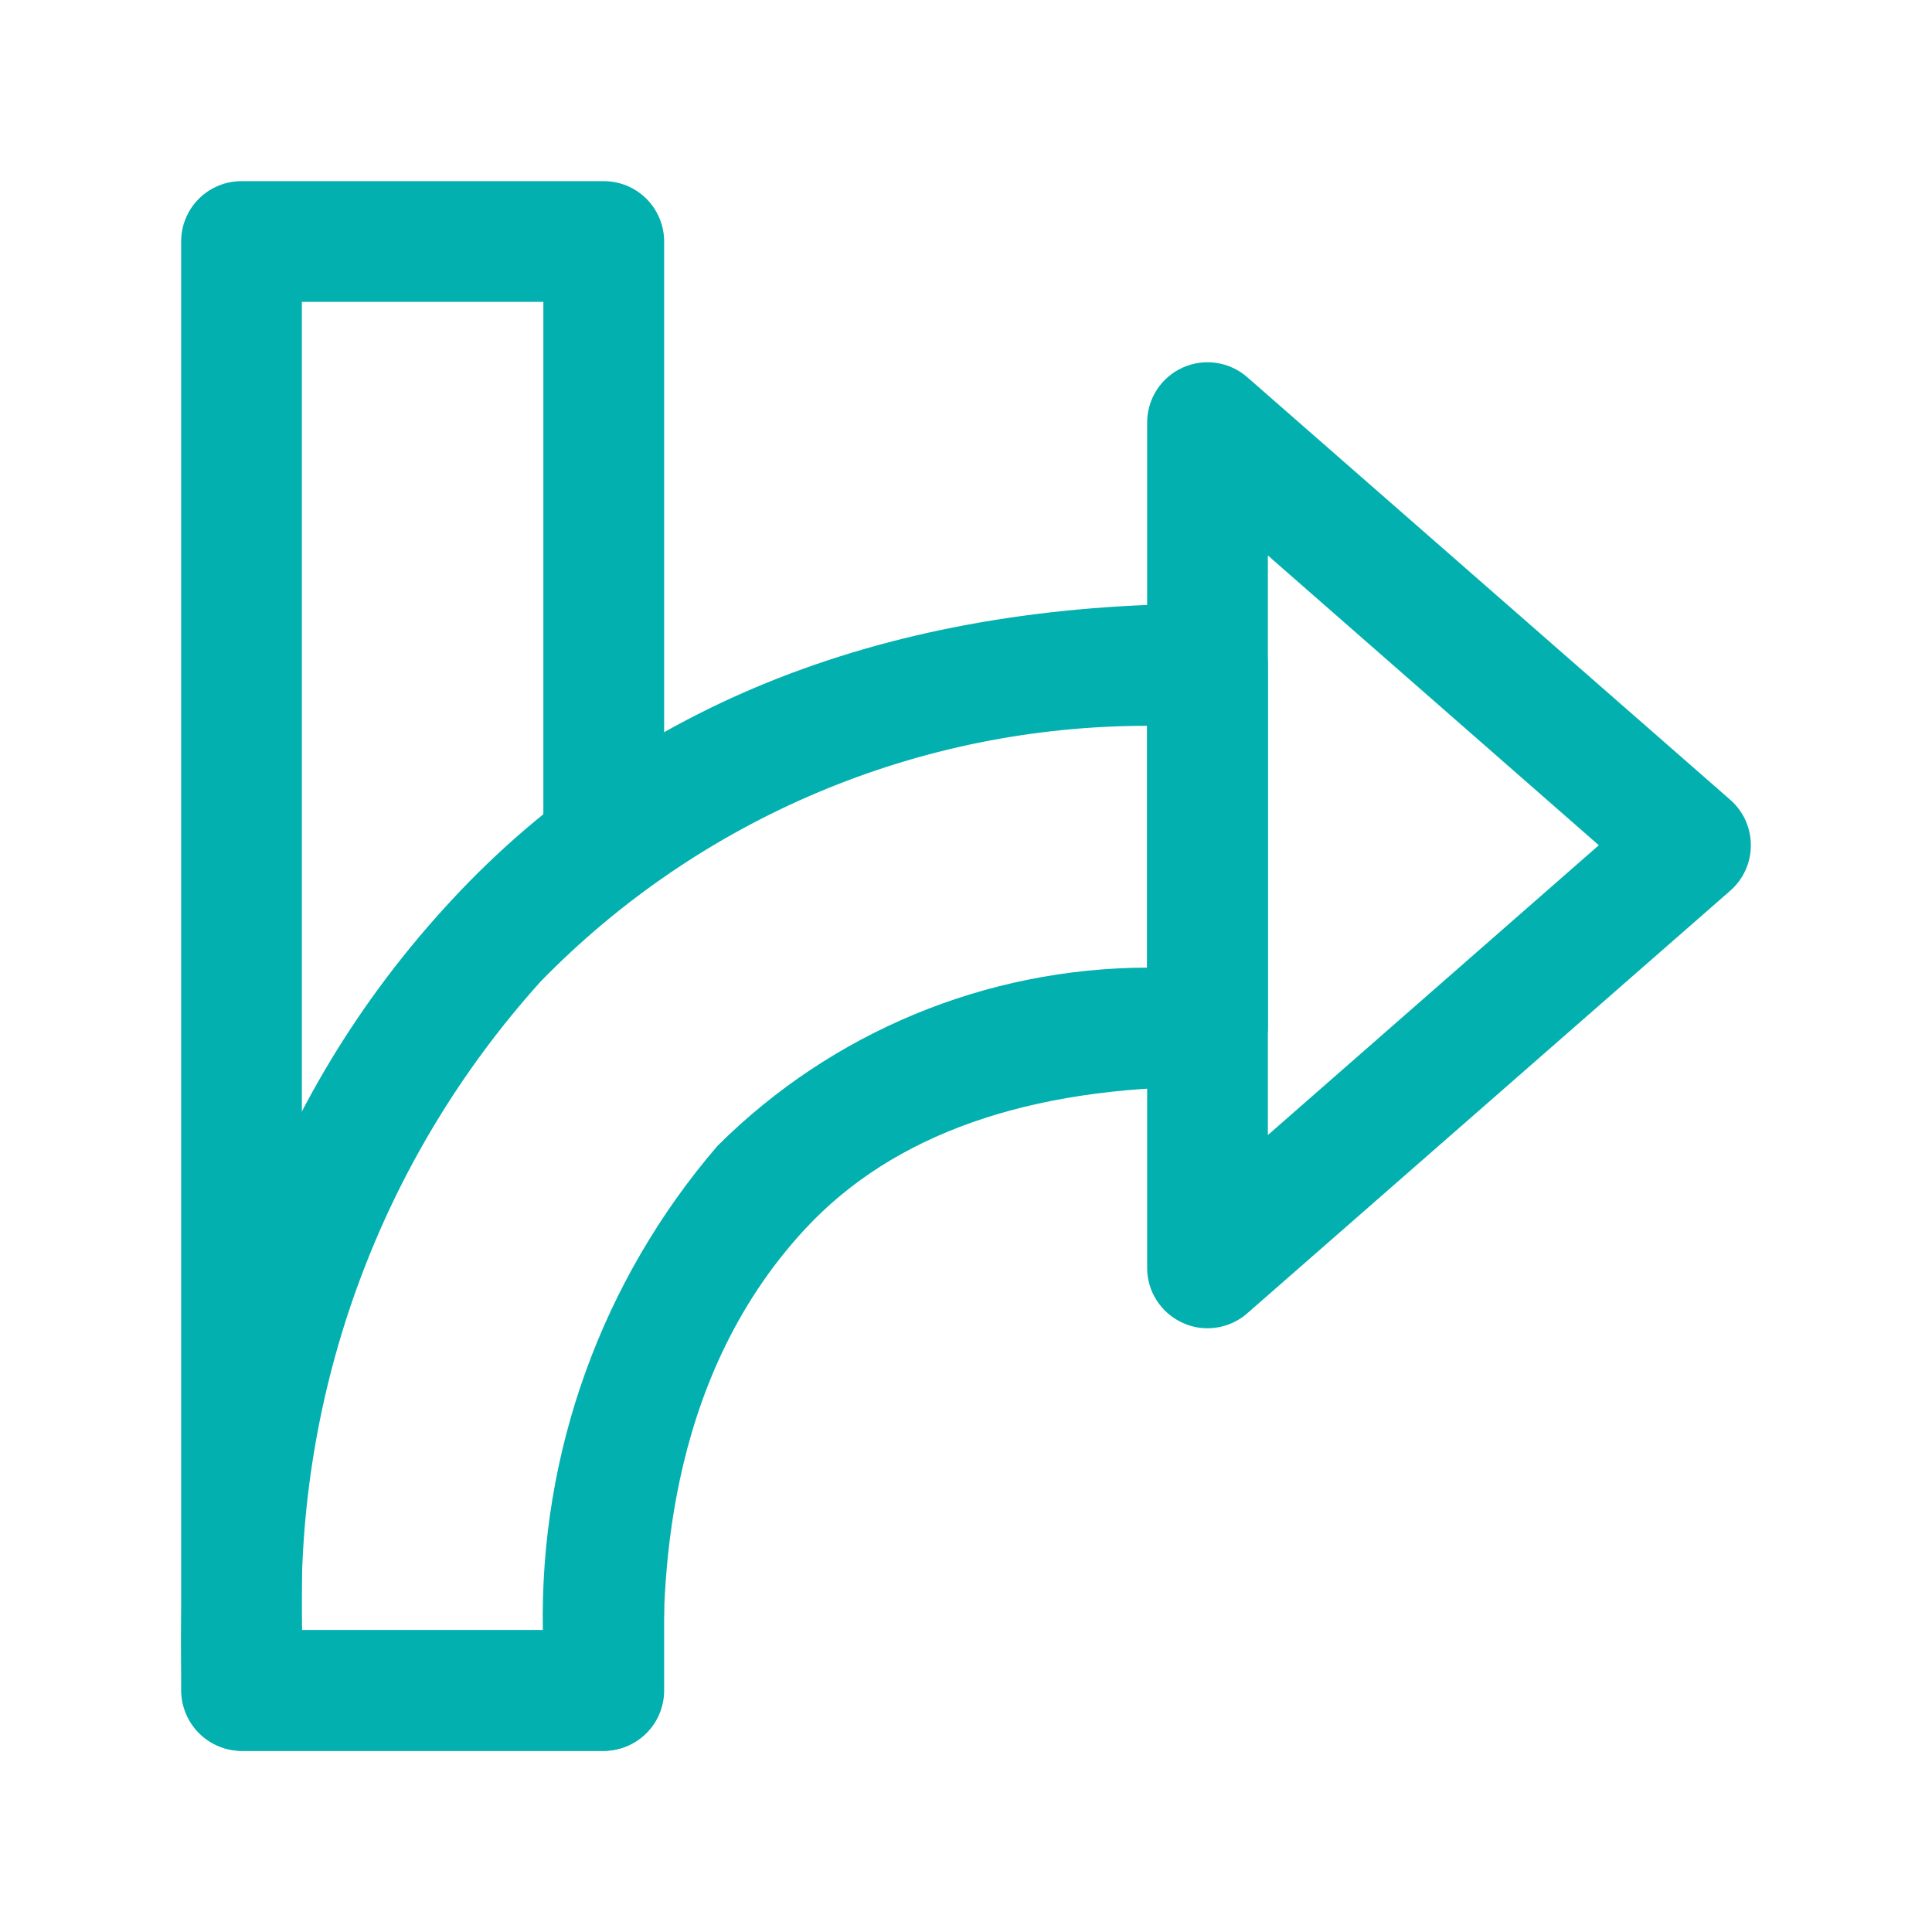 <svg width="50" height="50" viewBox="0 0 50 50" fill="none" xmlns="http://www.w3.org/2000/svg">
<path d="M15.625 45.312H6.266C5.85 45.313 5.45 45.15 5.154 44.857C4.859 44.564 4.691 44.166 4.688 43.75V6.25C4.688 5.836 4.852 5.438 5.145 5.145C5.438 4.852 5.836 4.688 6.25 4.688H15.625C16.039 4.688 16.437 4.852 16.73 5.145C17.023 5.438 17.188 5.836 17.188 6.25V21.844C17.188 22.258 17.023 22.656 16.73 22.949C16.437 23.242 16.039 23.406 15.625 23.406C15.211 23.406 14.813 23.242 14.52 22.949C14.227 22.656 14.062 22.258 14.062 21.844V7.812H7.812V42.188H14.062V41.688C14.062 41.273 14.227 40.876 14.52 40.583C14.813 40.29 15.211 40.125 15.625 40.125C16.039 40.125 16.437 40.29 16.73 40.583C17.023 40.876 17.188 41.273 17.188 41.688V43.75C17.188 44.164 17.023 44.562 16.73 44.855C16.437 45.148 16.039 45.312 15.625 45.312Z" fill="#02B0AF"/>
<path d="M31.25 34.375C31.027 34.376 30.807 34.328 30.605 34.234C30.331 34.11 30.1 33.91 29.937 33.658C29.774 33.406 29.688 33.112 29.688 32.812V10.938C29.688 10.637 29.774 10.344 29.936 10.091C30.099 9.839 30.331 9.639 30.604 9.515C30.877 9.391 31.18 9.348 31.477 9.392C31.774 9.435 32.052 9.563 32.278 9.761L44.778 20.698C44.946 20.845 45.081 21.026 45.173 21.229C45.265 21.432 45.312 21.652 45.312 21.875C45.312 22.098 45.265 22.318 45.173 22.521C45.081 22.724 44.946 22.905 44.778 23.052L32.278 33.989C31.993 34.238 31.628 34.375 31.25 34.375ZM32.812 14.375V29.375L41.377 21.875L32.812 14.375Z" fill="#02B0AF"/>
<path d="M15.613 45.312H6.263C5.848 45.312 5.451 45.148 5.158 44.855C4.865 44.562 4.7 44.164 4.7 43.75V43.378C4.51 35.236 6.869 28.47 11.71 23.272C16.427 18.197 23.003 15.625 31.25 15.625C31.665 15.625 32.062 15.79 32.355 16.083C32.648 16.376 32.813 16.773 32.813 17.188V26.562C32.813 26.977 32.648 27.374 32.355 27.667C32.062 27.96 31.665 28.125 31.25 28.125C26.614 28.125 23.116 29.358 20.852 31.789C17.091 35.827 17.152 41.261 17.172 43.306V43.763C17.169 44.174 17.003 44.568 16.711 44.858C16.419 45.148 16.024 45.312 15.613 45.312ZM7.813 42.188H14.049C13.966 37.598 15.573 33.139 18.566 29.658C21.519 26.712 25.517 25.053 29.688 25.042V18.784C26.762 18.784 23.866 19.369 21.17 20.506C18.474 21.642 16.033 23.307 13.991 25.402C9.851 29.995 7.639 36.006 7.813 42.188Z" fill="#02B0AF"/>
</svg>
